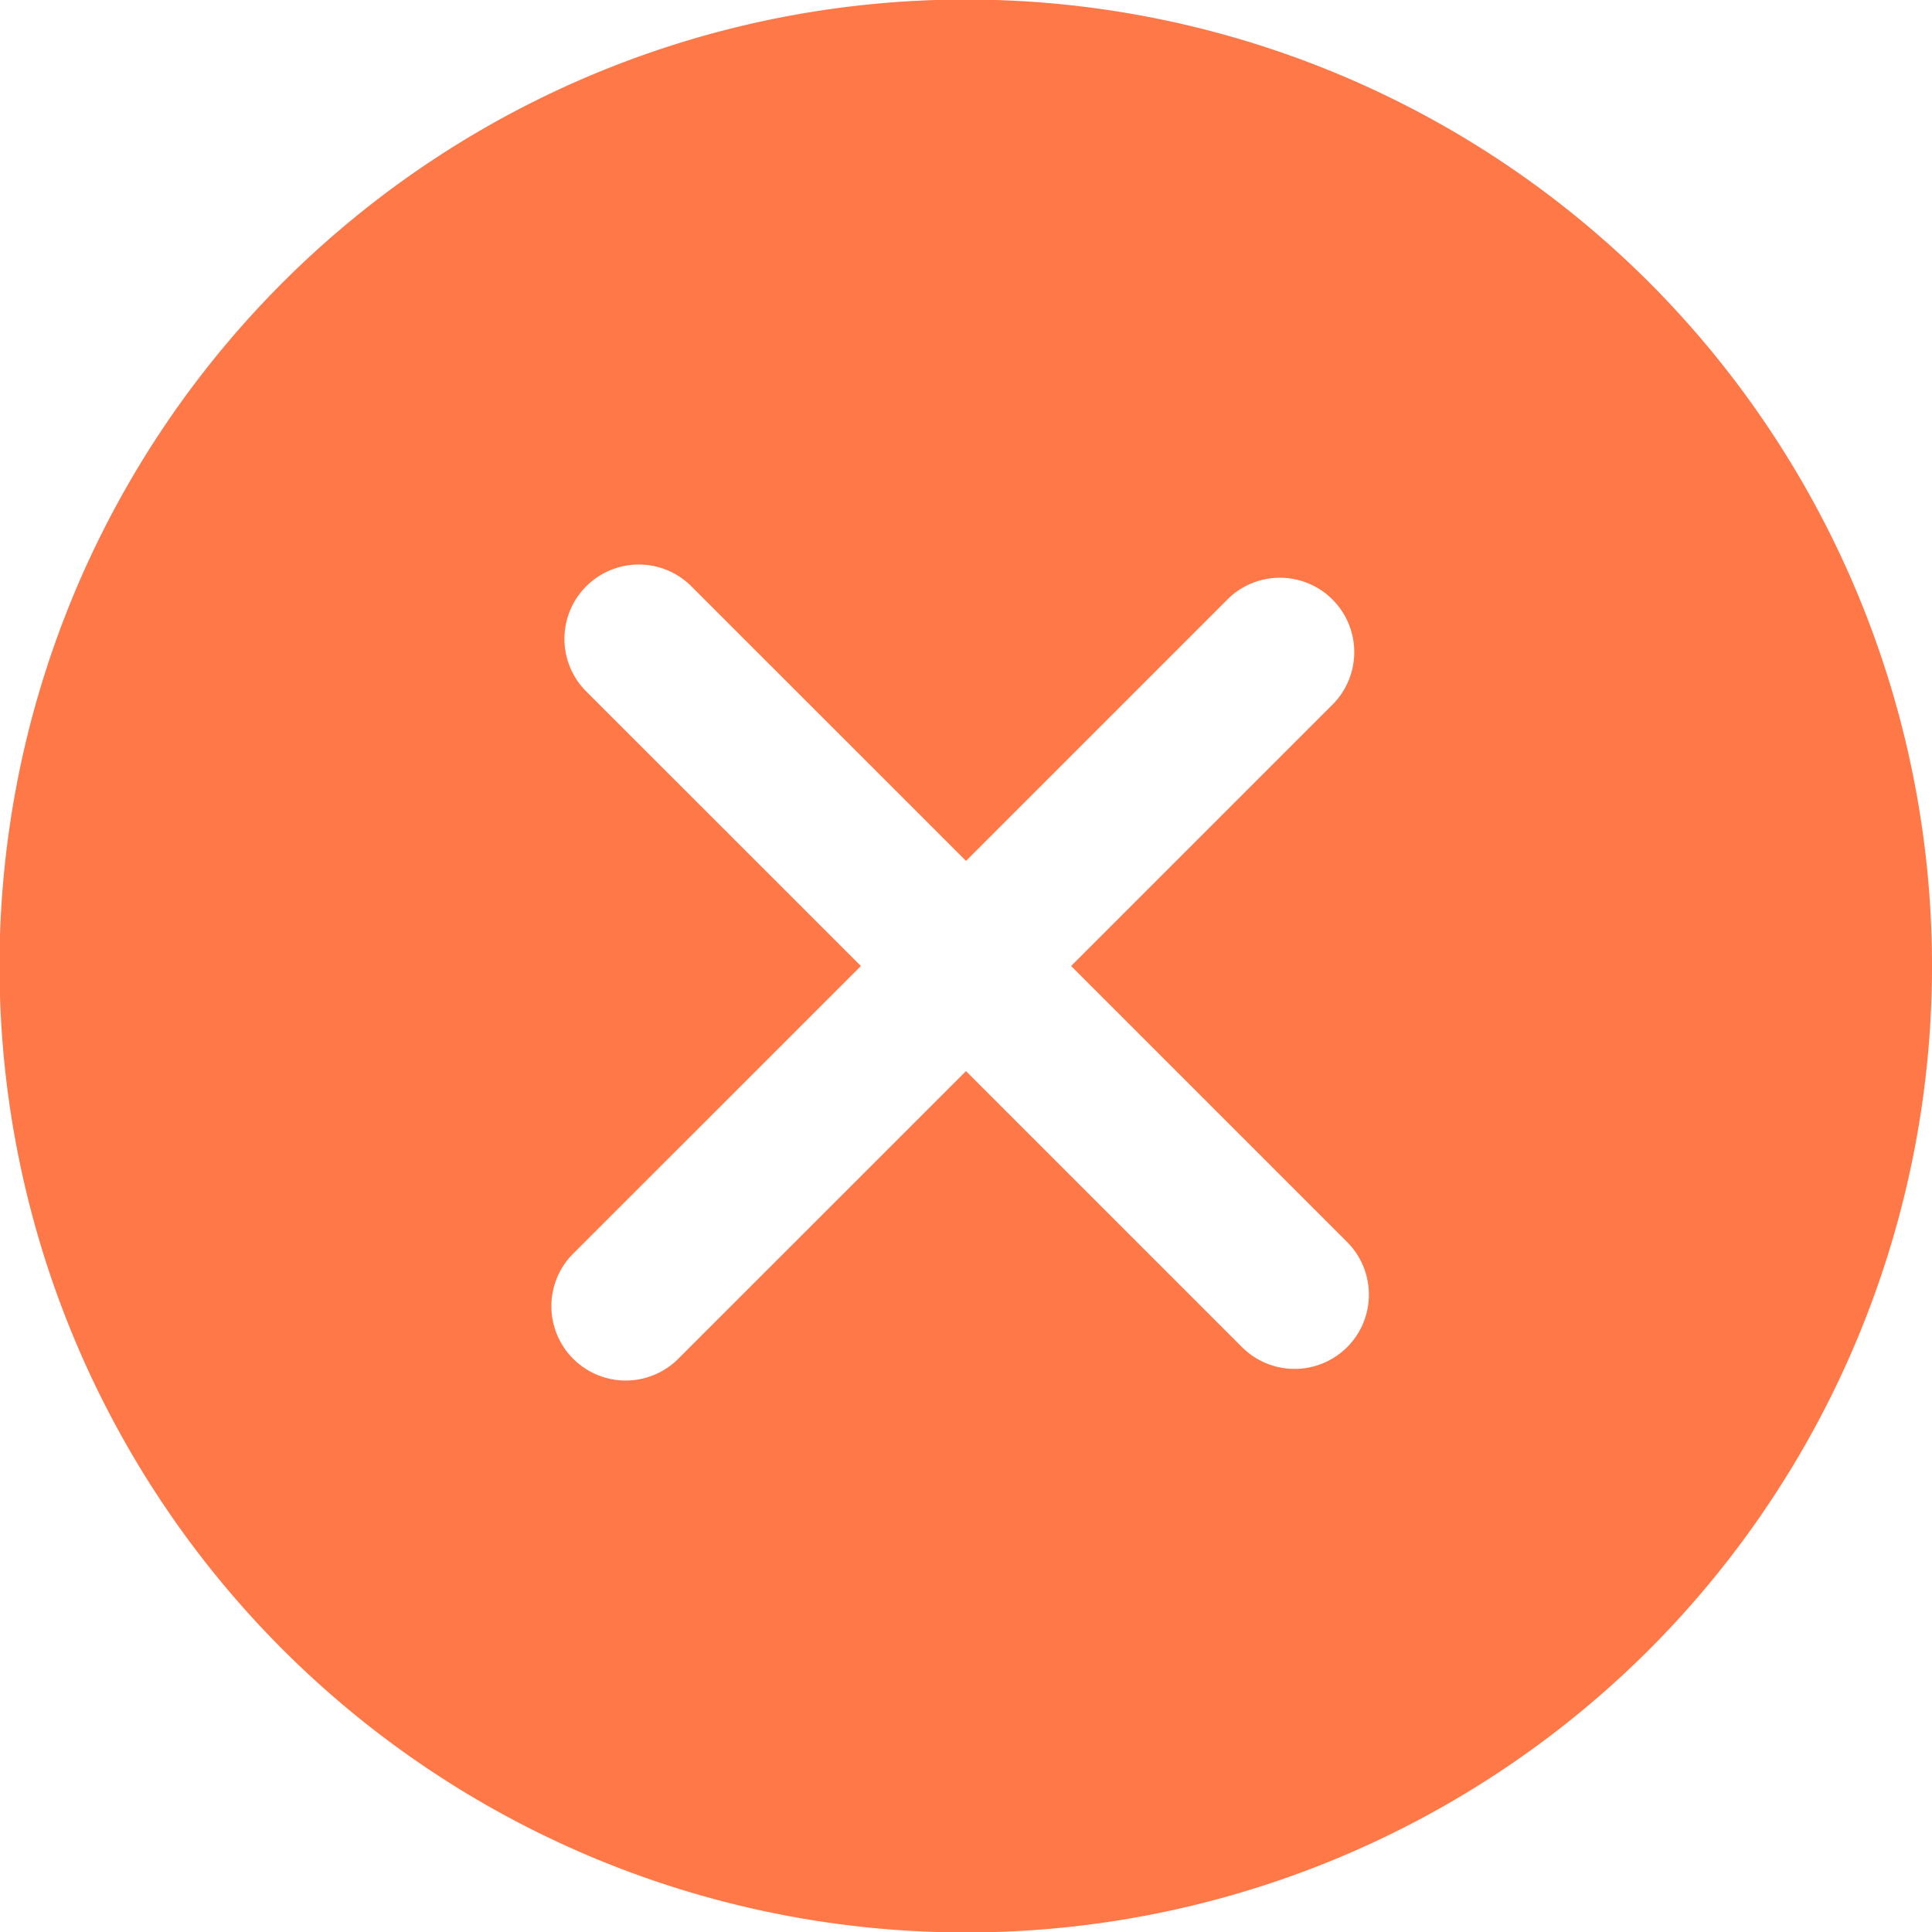 <svg xmlns="http://www.w3.org/2000/svg" width="25" height="25" viewBox="0 0 25 25"><defs><style>.cls-1{fill:#ff7848}</style></defs><path id="error" d="M21.343 3.657a12.506 12.506 0 1 0 0 17.686 12.52 12.52 0 0 0 0-17.686zm-3.911 13.775a.962.962 0 0 1-1.36 0L12.5 13.86 8.759 17.6a.962.962 0 0 1-1.36-1.36l3.741-3.74-3.572-3.571a.962.962 0 0 1 1.36-1.36L12.5 11.14l3.4-3.4a.962.962 0 0 1 1.36 1.36l-3.4 3.4 3.571 3.571a.962.962 0 0 1 .001 1.361z" class="cls-1"/></svg>